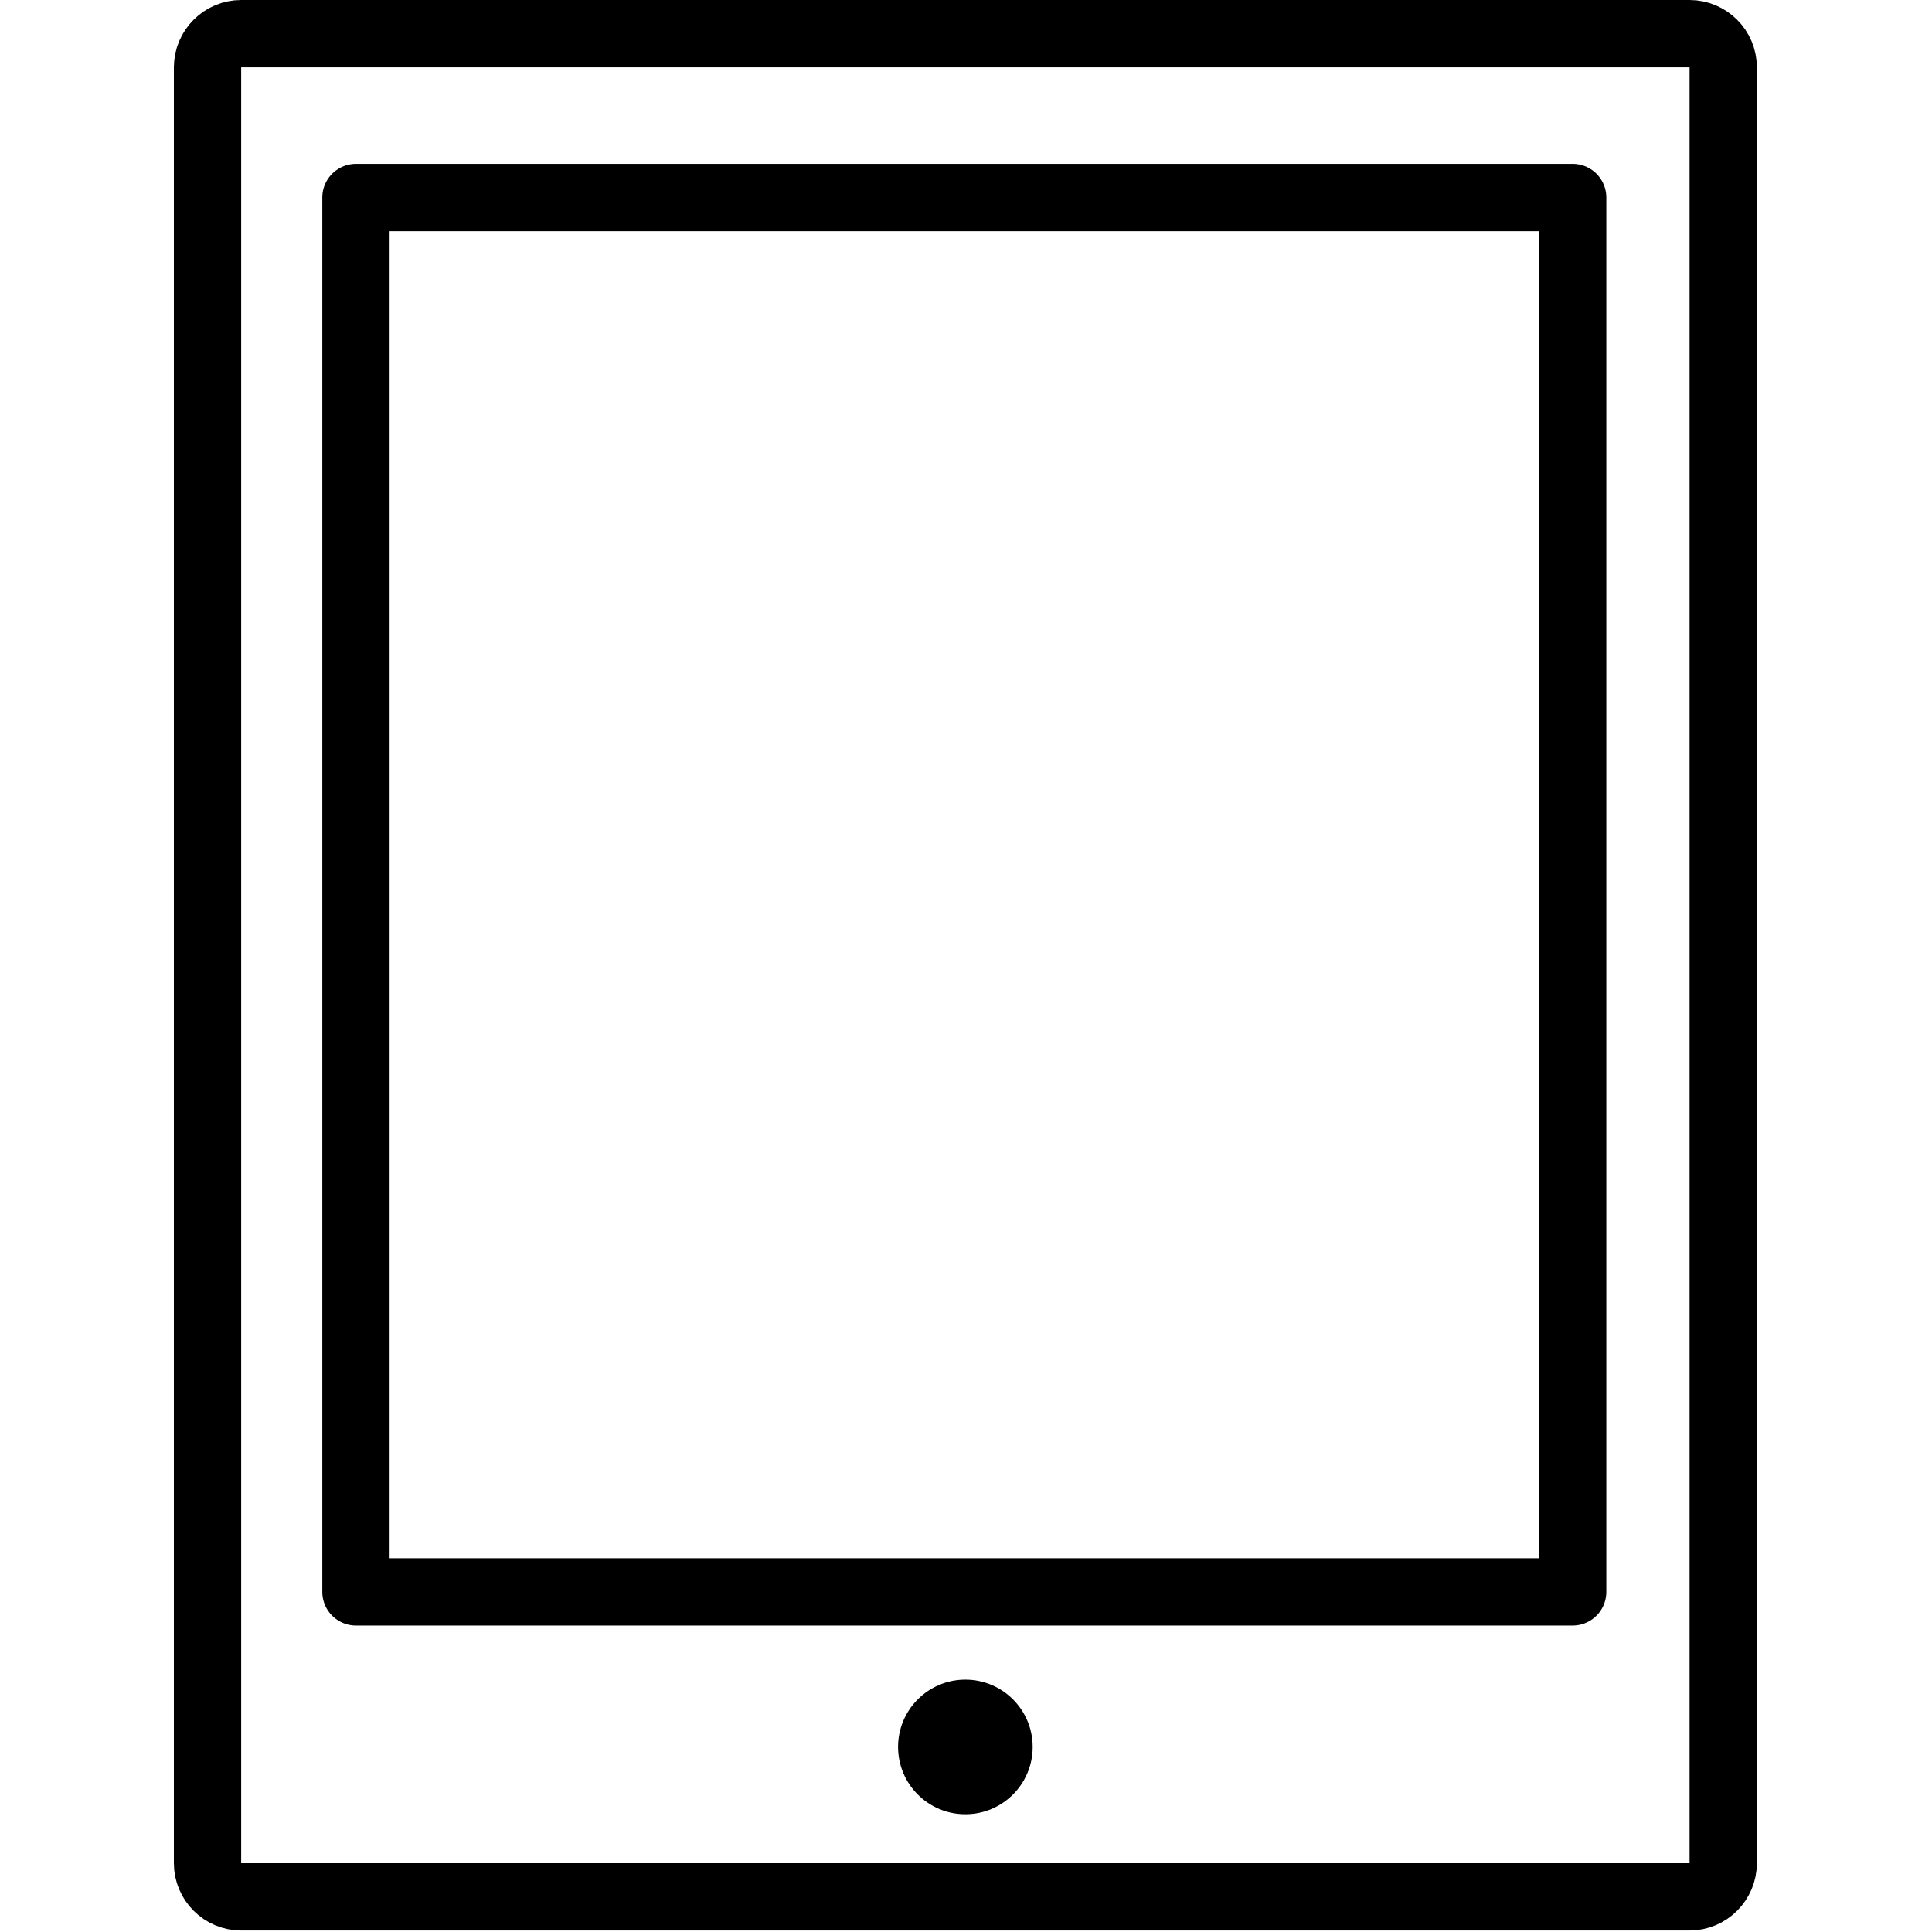 <svg xmlns="http://www.w3.org/2000/svg" width="24" height="24" viewBox="0 0 24 24"> <g transform="translate(2.16 0.0) scale(0.418)">
  
  <g
     id="line"
     transform="translate(-12.47,-7.167)">
    <path
       fill="none"
       stroke="#000"
       stroke-linecap="round"
       stroke-linejoin="round"
       stroke-miterlimit="10"
       stroke-width="2"
       d="M 13.47,62.539 V 9.167 c 0,-0.55 0.45,-1 1,-1 h 43.044 c 0.55,0 1,0.45 1,1 v 53.372 c 0,0.55 -0.45,1 -1,1 H 14.47 c -0.55,0 -1,-0.45 -1,-1 z"
       id="path2" />
    <circle
       cx="35.992"
       cy="59.084"
       r="2"
       fill="#000"
       stroke="none"
       id="circle4" />
    <rect
       x="17.881"
       y="13.037"
       width="36.159"
       height="41.439"
       fill="none"
       stroke="#000"
       stroke-linecap="round"
       stroke-linejoin="round"
       stroke-miterlimit="10"
       stroke-width="2"
       id="rect6" />
  </g>
</g></svg>